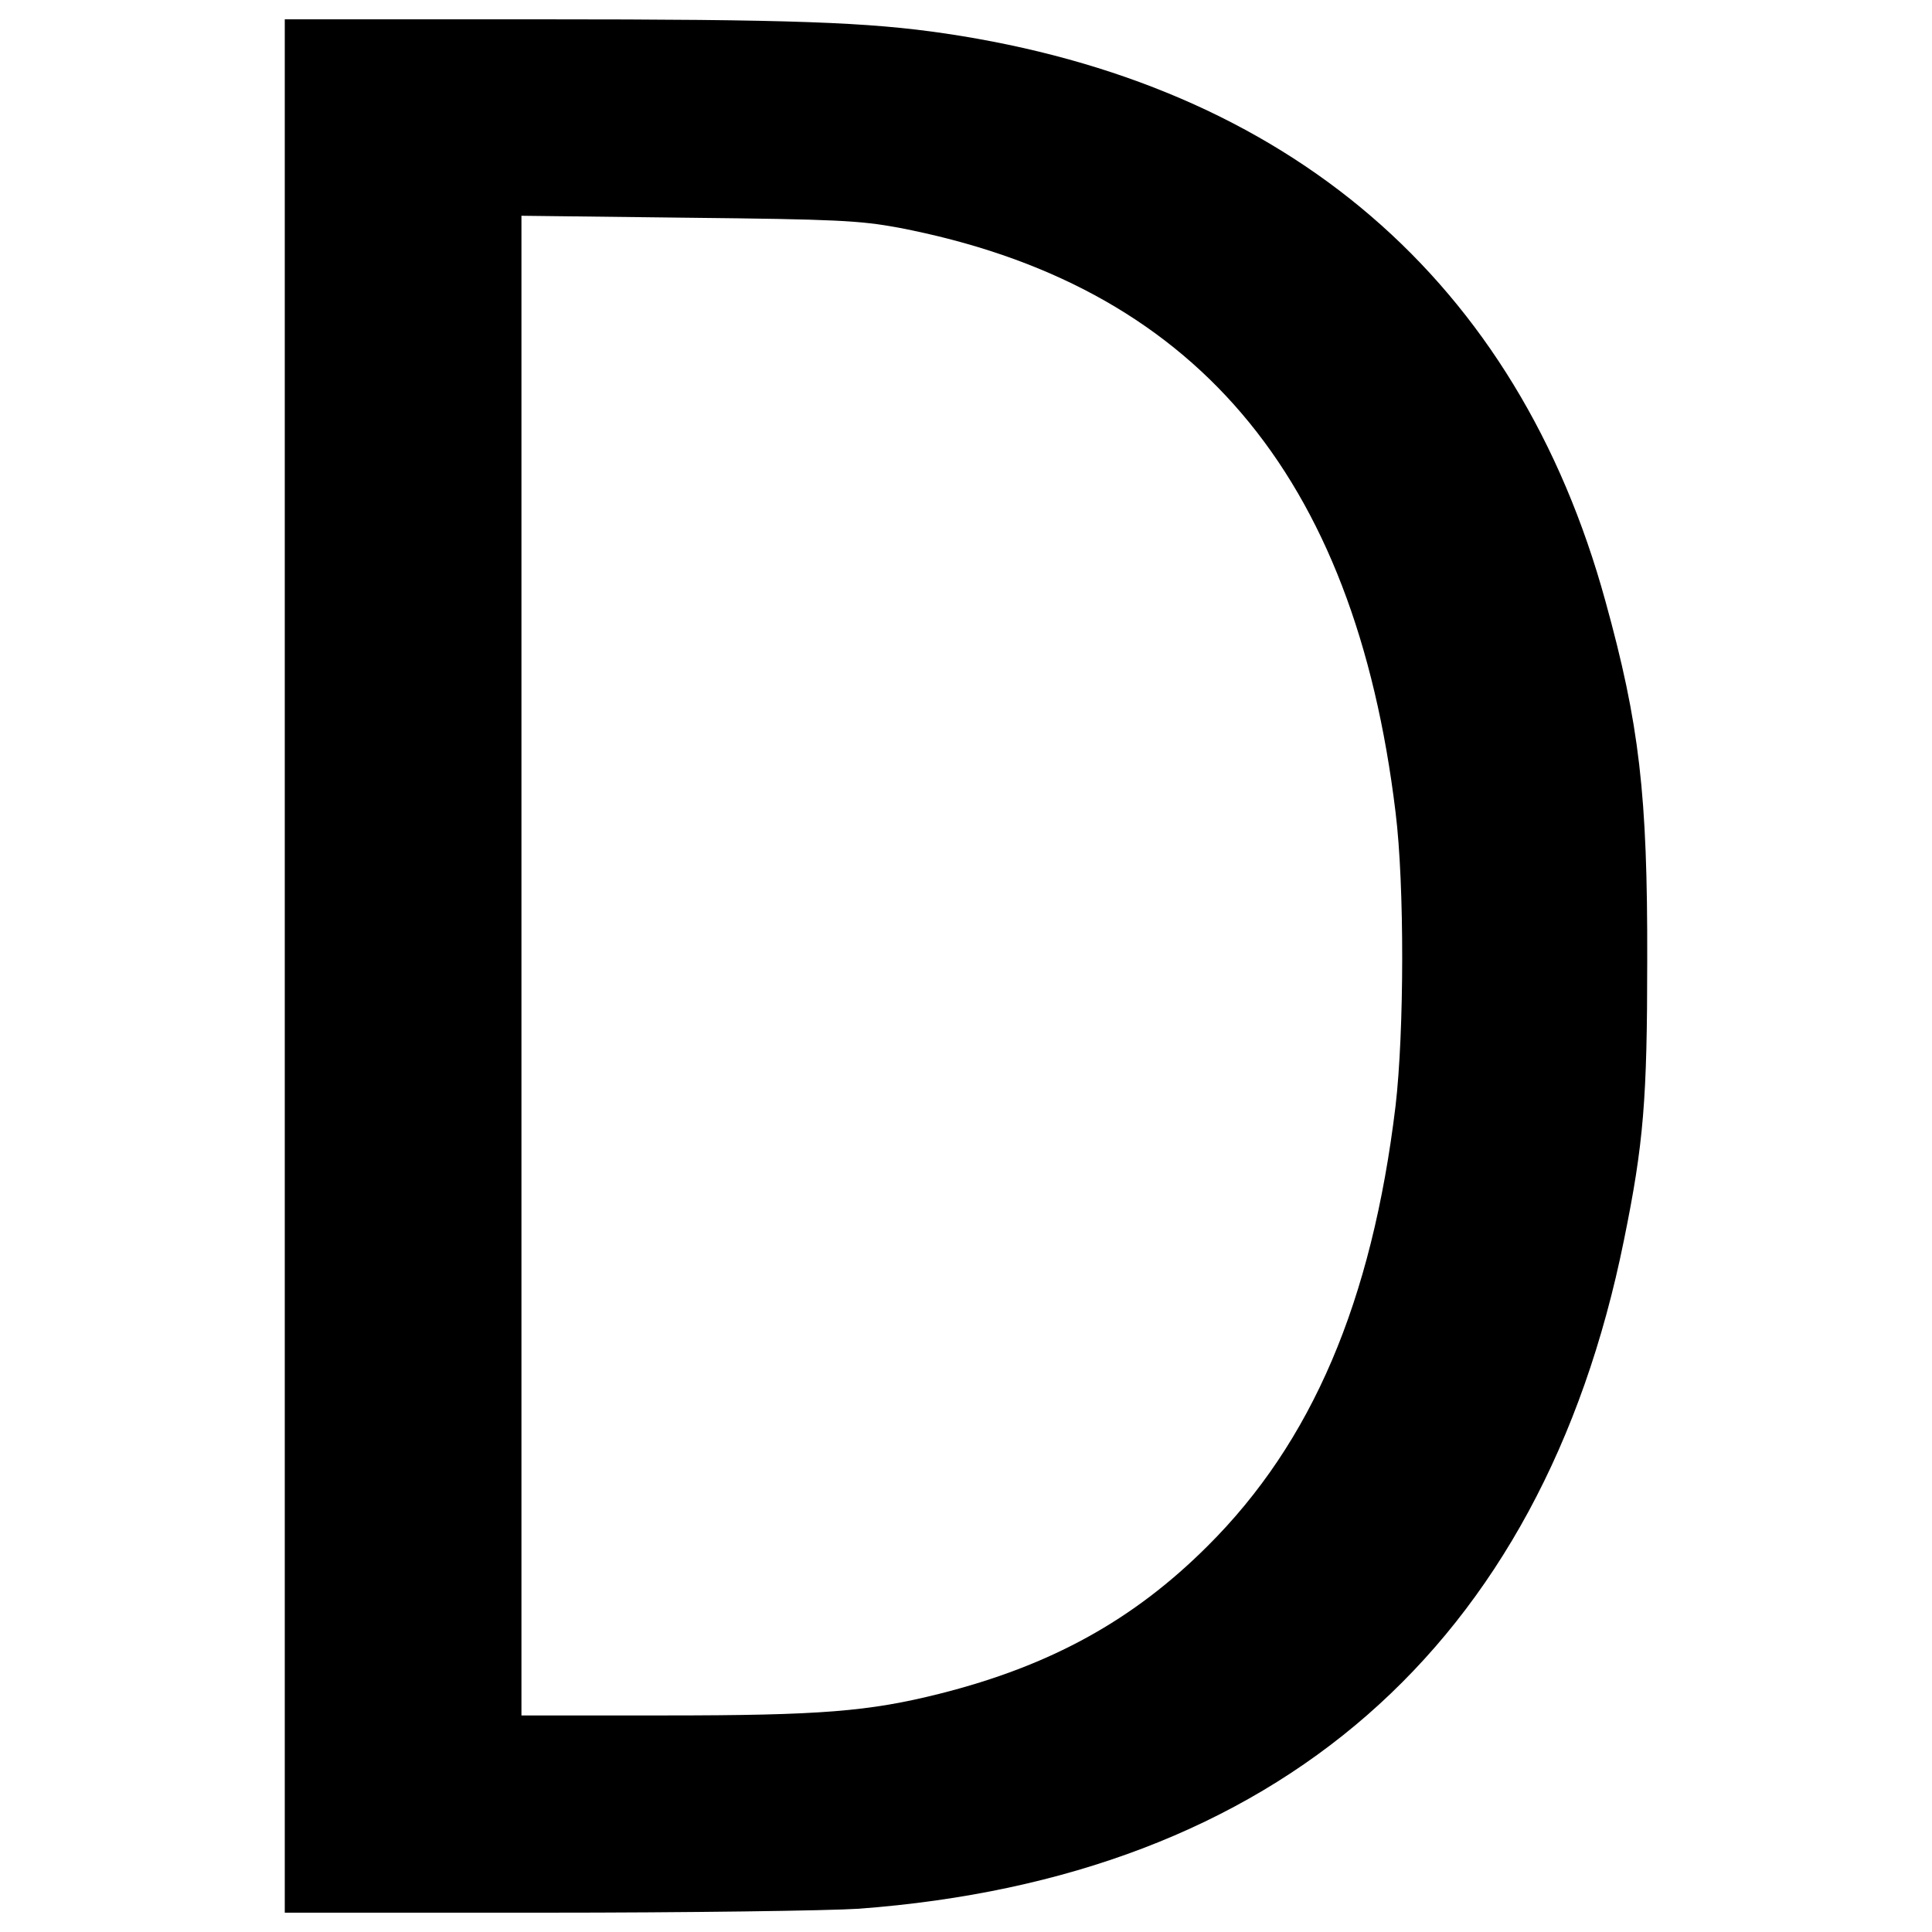 <?xml version="1.0" encoding="utf-8"?>
<!-- Svg Vector Icons : http://www.onlinewebfonts.com/icon -->
<!DOCTYPE svg PUBLIC "-//W3C//DTD SVG 1.1//EN" "http://www.w3.org/Graphics/SVG/1.1/DTD/svg11.dtd">
<svg version="1.1" xmlns="http://www.w3.org/2000/svg" xmlns:xlink="http://www.w3.org/1999/xlink" x="0px" y="0px" viewBox="0 0 1000 1000" enable-background="new 0 0 1000 1000" xml:space="preserve">

<g><g transform="translate(0,511) scale(0.1,-0.1)"><path d="M1474,110v-4900h1343.4c737,0,1470,10.2,1627.2,20.4C6608.8-4608.3,7980.8-3409.8,8405.5-1309c102.1,500.2,120.5,728.9,120.5,1449.6c2,857.5-40.8,1223-216.4,1857.9c-455.3,1657.8-1639.5,2674.6-3415.7,2938c-400.2,59.2-792.2,73.5-2096.8,73.5H1474V110z M4648.8,3932C6176,3640,7011,2660,7223.3,906.3c47-377.7,44.9-1137.2,0-1521c-122.5-1014.7-432.8-1739.5-971.8-2276.5c-383.8-383.8-812.6-620.7-1388.3-765.6c-365.5-91.9-616.6-112.3-1421-112.3H2699V112v3881.2l863.6-10.2C4326.2,3974.9,4448.7,3968.7,4648.8,3932z"/></g></g>
</svg>